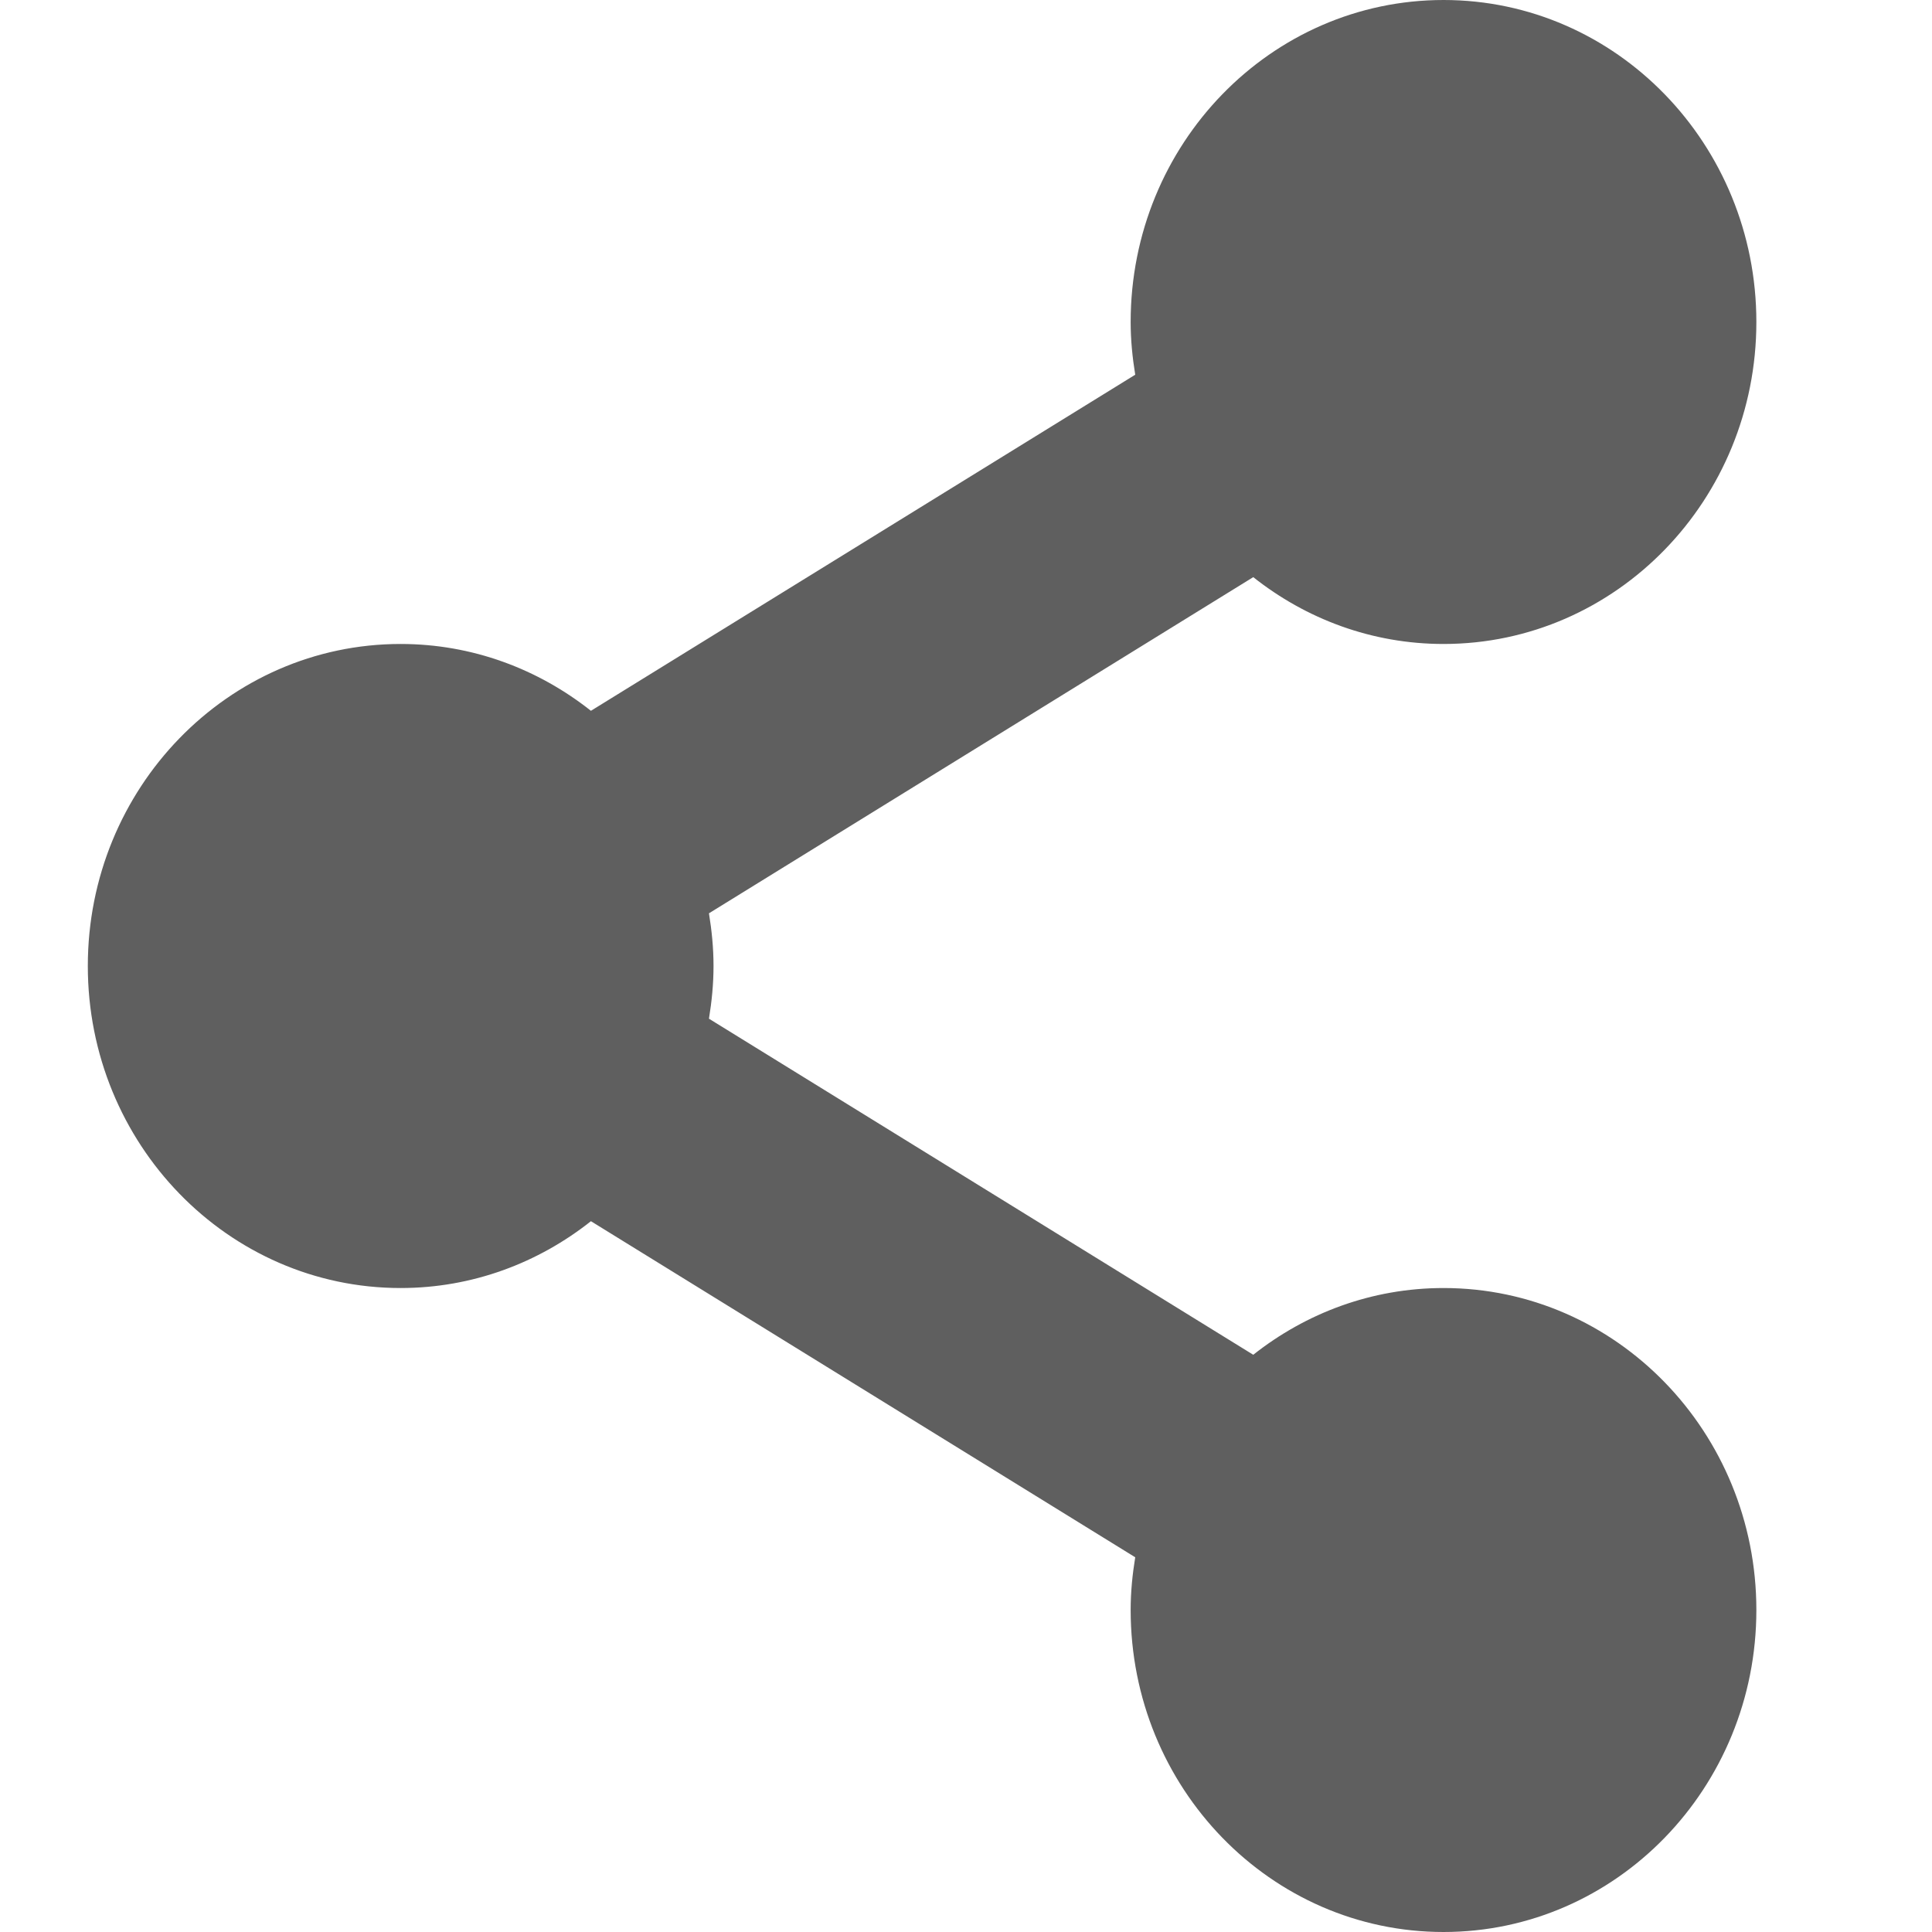<?xml version="1.0" encoding="UTF-8"?>
<svg width="22px" height="22px" viewBox="0 0 22 22" version="1.1" xmlns="http://www.w3.org/2000/svg" xmlns:xlink="http://www.w3.org/1999/xlink">
    <!-- Generator: Sketch 47.1 (45422) - http://www.bohemiancoding.com/sketch -->
    <title>menu_icon-8</title>
    <desc>Created with Sketch.</desc>
    <defs></defs>
    <g id="Page-1" stroke="none" stroke-width="1" fill="none" fill-rule="evenodd">
        <g id="Menu" transform="translate(-52, -537)" fill-rule="nonzero" fill="#5F5F5F">
            <g id="新icon" transform="translate(15, 537)">
                <path d="M53.438,14.667 C52.621,14.667 51.872,14.952 51.271,15.427 L45.073,11.6 C45.105,11.404 45.125,11.205 45.125,11 C45.125,10.795 45.105,10.596 45.073,10.4 L51.271,6.572 C51.872,7.048 52.621,7.333 53.438,7.333 C55.405,7.333 57,5.691 57,3.667 C57,1.642 55.405,0 53.438,0 C51.47,0 49.875,1.642 49.875,3.667 C49.875,3.871 49.895,4.071 49.927,4.267 L43.729,8.094 C43.129,7.619 42.379,7.333 41.562,7.333 C39.595,7.333 38,8.975 38,11 C38,13.025 39.595,14.667 41.562,14.667 C42.379,14.667 43.129,14.381 43.729,13.906 L49.927,17.733 C49.895,17.929 49.875,18.128 49.875,18.333 C49.875,20.358 51.47,22 53.438,22 C55.405,22 57,20.358 57,18.333 C57,16.309 55.405,14.667 53.438,14.667 Z" id="share"></path>
            </g>
        </g>
    </g>
</svg>